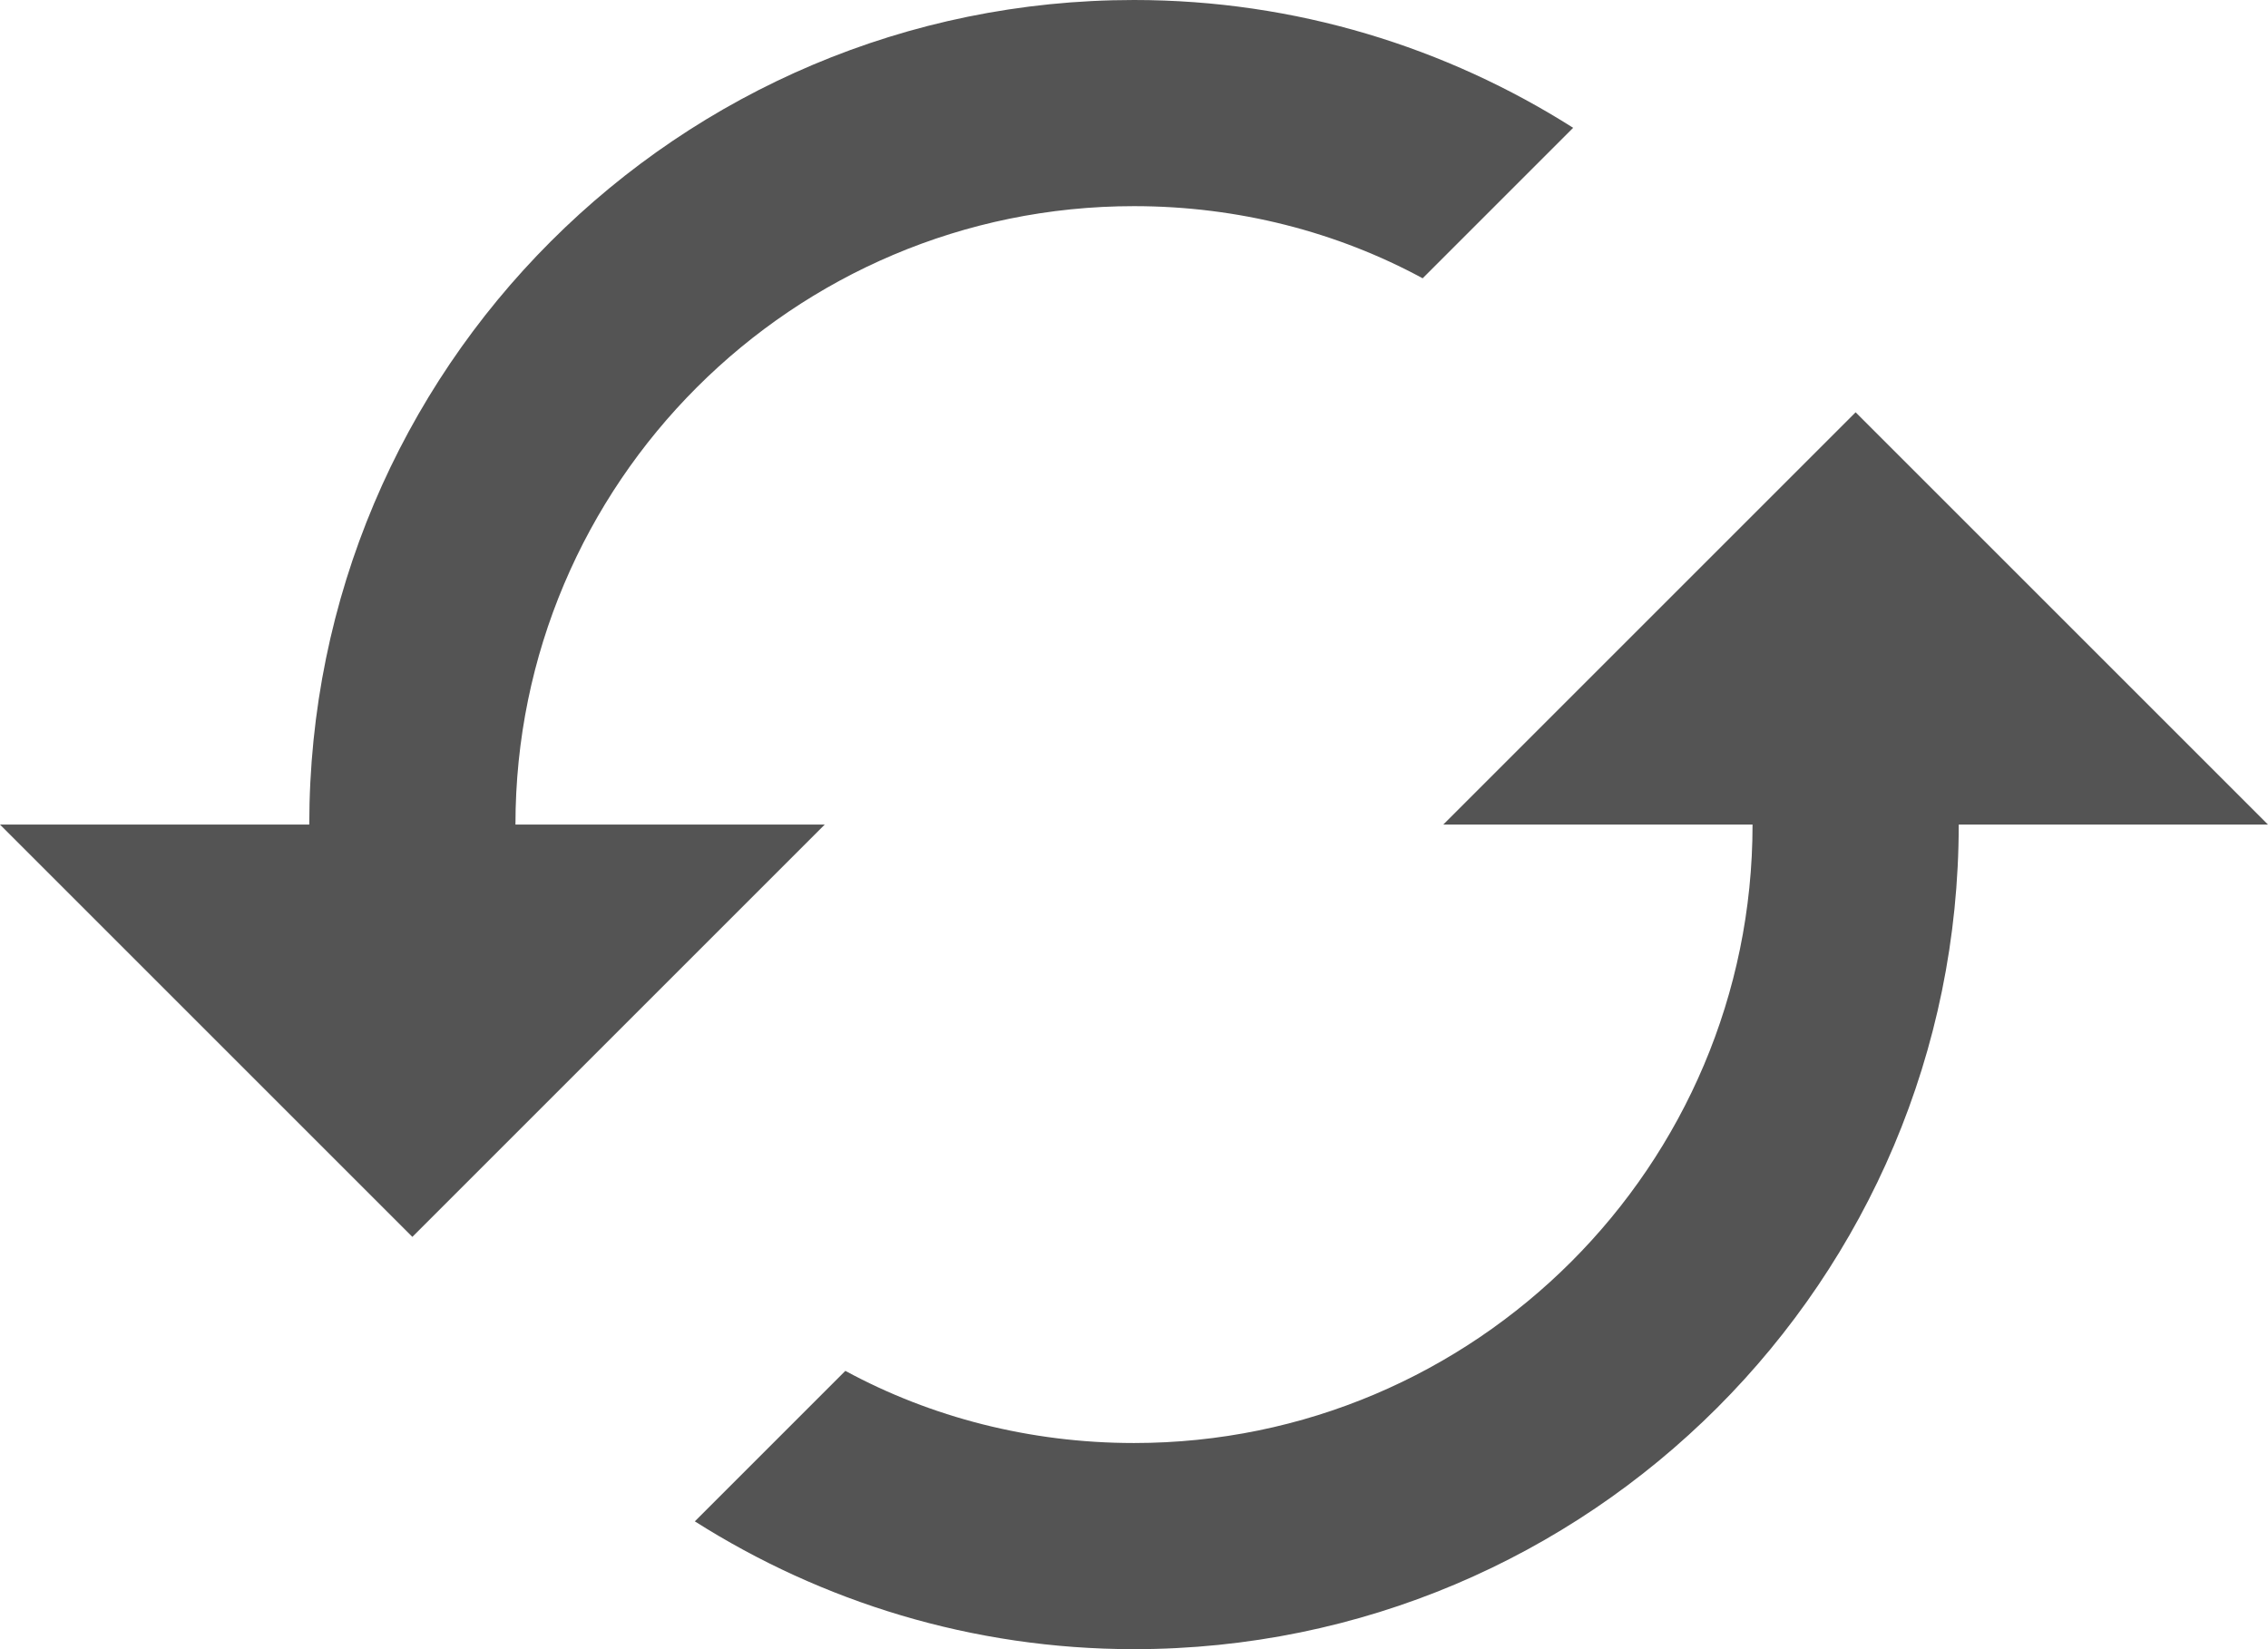 <?xml version="1.0" encoding="UTF-8"?>
<svg width="22px" height="16px" viewBox="0 0 22 16" version="1.1" xmlns="http://www.w3.org/2000/svg" xmlns:xlink="http://www.w3.org/1999/xlink">
    <title>7E8A30AB-503B-4094-B1D2-3ACD81E6F45C</title>
    <g id="Search-&amp;-Filter" stroke="none" stroke-width="1" fill="none" fill-rule="evenodd">
        <g id="CT-Digital-CTC-Flyer---Vertical-Scrolling---FilteredSearch-Copy" transform="translate(-1442, -32)" fill="#545454" fill-rule="nonzero">
            <path d="M1460,36 L1456,40 L1459,40 C1459,43.31 1456.31,46 1453,46 C1451.99,46 1451.03,45.75 1450.2,45.3 L1448.74,46.76 C1449.97,47.54 1451.43,48 1453,48 C1457.42,48 1461,44.42 1461,40 L1464,40 L1460,36 Z M1447,40 C1447,36.69 1449.69,34 1453,34 C1454.01,34 1454.97,34.25 1455.8,34.7 L1457.26,33.24 C1456.03,32.46 1454.57,32 1453,32 C1448.58,32 1445,35.58 1445,40 L1442,40 L1446,44 L1450,40 L1447,40 Z" id="icon-reset"></path>
        </g>
    </g>
</svg>